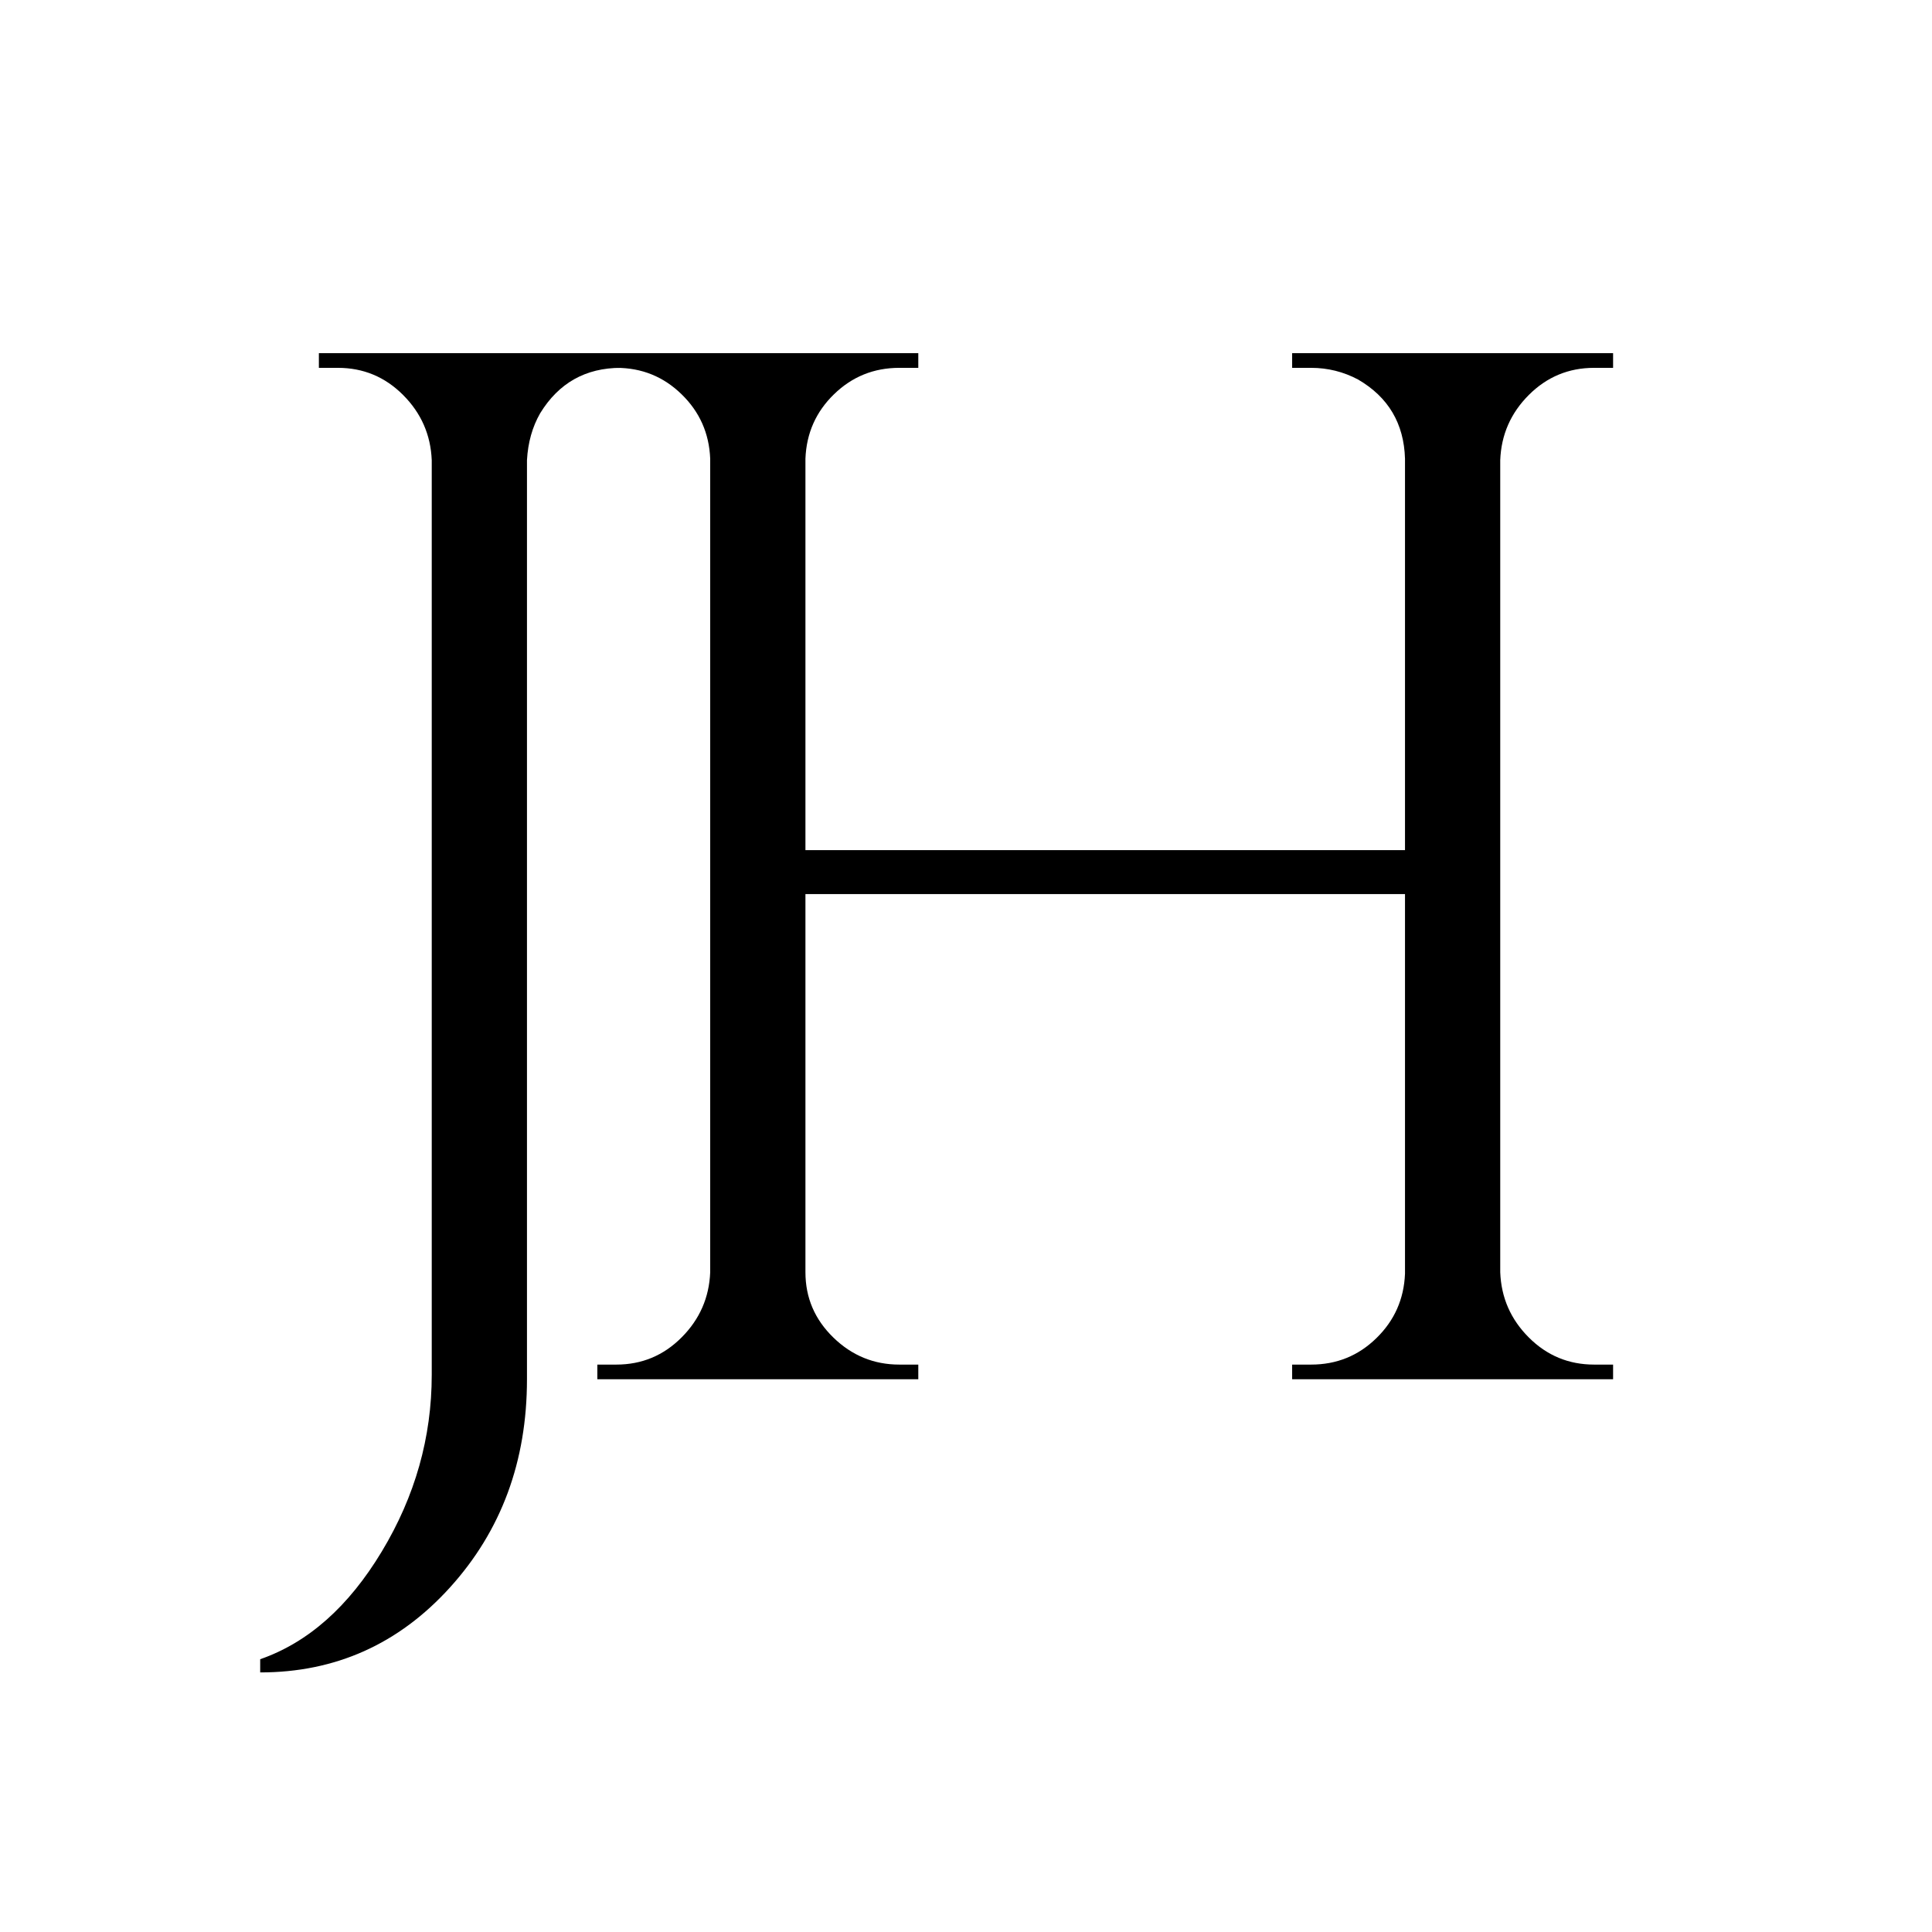 <svg xmlns="http://www.w3.org/2000/svg" xmlns:xlink="http://www.w3.org/1999/xlink" width="500" zoomAndPan="magnify" viewBox="0 0 375 375" height="500" preserveAspectRatio="xMidYMid meet" version="1.0"><defs><g/></defs><rect x="-37.5" width="450" fill="#ffffff" y="-37.5" height="450" fill-opacity="1"/><rect x="-37.5" width="450" fill="#fffbfa" y="-37.5" height="450" fill-opacity="1"/><rect x="-37.5" width="450" fill="#ffffff" y="-37.5" height="450" fill-opacity="1"/><g fill="#000000" fill-opacity="1"><g transform="translate(44.816, 267.71)"><g><path d="M 75.688 -196.312 C 68.852 -196.312 63.633 -193.375 60.031 -187.5 C 58.508 -184.844 57.656 -181.805 57.469 -178.391 L 57.469 0 C 57.469 15.938 52.488 29.406 42.531 40.406 C 32.57 51.406 20.289 56.906 5.688 56.906 L 5.688 54.344 C 14.977 51.113 22.848 44.141 29.297 33.422 C 35.754 22.711 38.984 11.285 38.984 -0.859 L 38.984 -178.391 C 38.785 -183.316 36.93 -187.535 33.422 -191.047 C 29.922 -194.555 25.703 -196.312 20.766 -196.312 L 17.078 -196.312 L 17.078 -199.156 L 79.375 -199.156 L 79.375 -196.312 Z M 75.688 -196.312 "/></g></g></g><g fill="#000000" fill-opacity="1"><g transform="translate(98.866, 267.71)"><g><path d="M 155.625 -2.844 C 160.562 -2.844 164.781 -4.551 168.281 -7.969 C 171.789 -11.383 173.645 -15.555 173.844 -20.484 L 173.844 -94.172 L 57.469 -94.172 L 57.469 -20.766 C 57.469 -15.836 59.27 -11.617 62.875 -8.109 C 66.477 -4.598 70.75 -2.844 75.688 -2.844 L 79.375 -2.844 L 79.375 0 L 17.078 0 L 17.078 -2.844 L 20.766 -2.844 C 25.703 -2.844 29.922 -4.598 33.422 -8.109 C 36.93 -11.617 38.785 -15.836 38.984 -20.766 L 38.984 -178.672 C 38.785 -183.609 36.93 -187.781 33.422 -191.188 C 29.922 -194.602 25.703 -196.312 20.766 -196.312 L 17.078 -196.312 L 17.078 -199.156 L 79.375 -199.156 L 79.375 -196.312 L 75.688 -196.312 C 70.75 -196.312 66.523 -194.602 63.016 -191.188 C 59.504 -187.781 57.656 -183.609 57.469 -178.672 L 57.469 -102.703 L 173.844 -102.703 L 173.844 -178.672 C 173.645 -185.504 170.609 -190.629 164.734 -194.047 C 161.891 -195.555 158.852 -196.312 155.625 -196.312 L 151.938 -196.312 L 151.938 -199.156 L 214.234 -199.156 L 214.234 -196.312 L 210.547 -196.312 C 205.609 -196.312 201.383 -194.555 197.875 -191.047 C 194.363 -187.535 192.516 -183.316 192.328 -178.391 L 192.328 -20.766 C 192.516 -15.836 194.363 -11.617 197.875 -8.109 C 201.383 -4.598 205.609 -2.844 210.547 -2.844 L 214.234 -2.844 L 214.234 0 L 151.938 0 L 151.938 -2.844 Z M 155.625 -2.844 "/></g></g></g></svg>